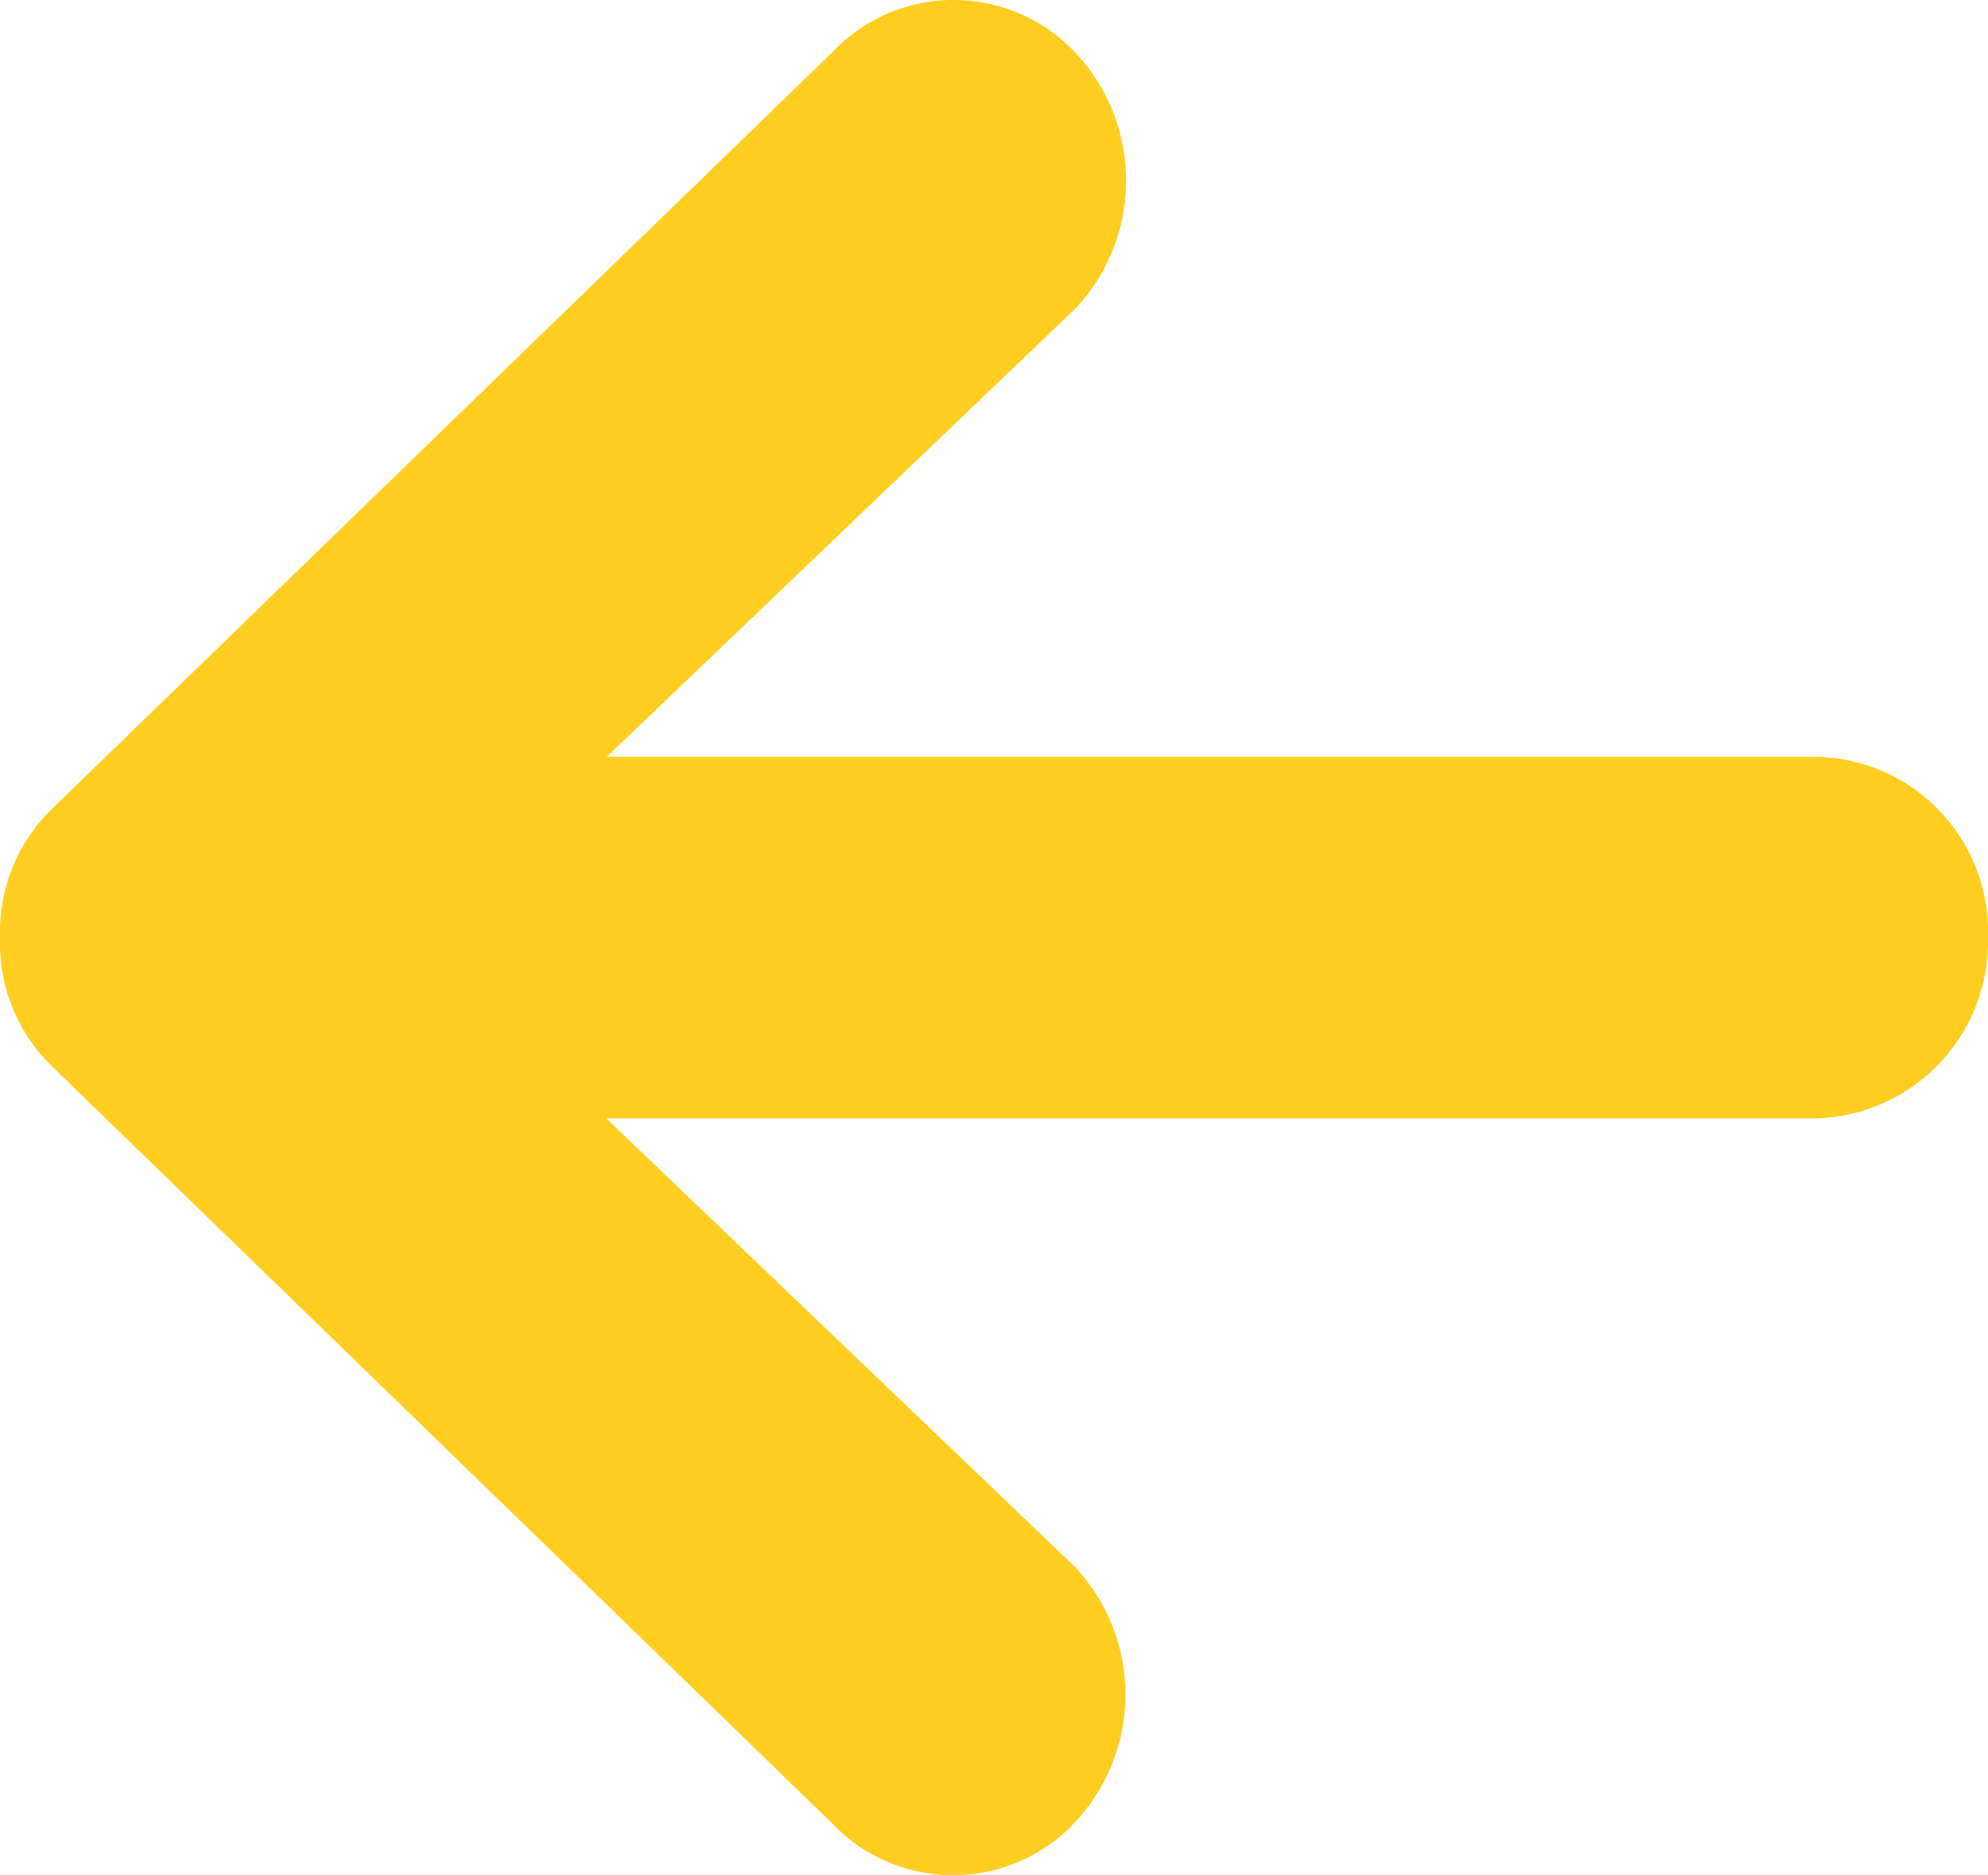 <svg xmlns="http://www.w3.org/2000/svg" width="24.743" height="23.34" viewBox="0 0 24.743 23.34"><defs><style>.a{fill:#ffce21}</style></defs><path d="M28.223,15.75H13.177l5.836-5.583a2.326,2.326,0,0,0,0-3.178,2.079,2.079,0,0,0-3.038,0L6.258,16.411a2.142,2.142,0,0,0-.633,1.575v.028a2.142,2.142,0,0,0,.633,1.575l9.71,9.422a2.079,2.079,0,0,0,3.037,0,2.326,2.326,0,0,0,0-3.178L13.17,20.25H28.216A2.2,2.2,0,0,0,30.368,18,2.178,2.178,0,0,0,28.223,15.75Z" class="a" transform="translate(-5.625 -6.33)"/></svg>